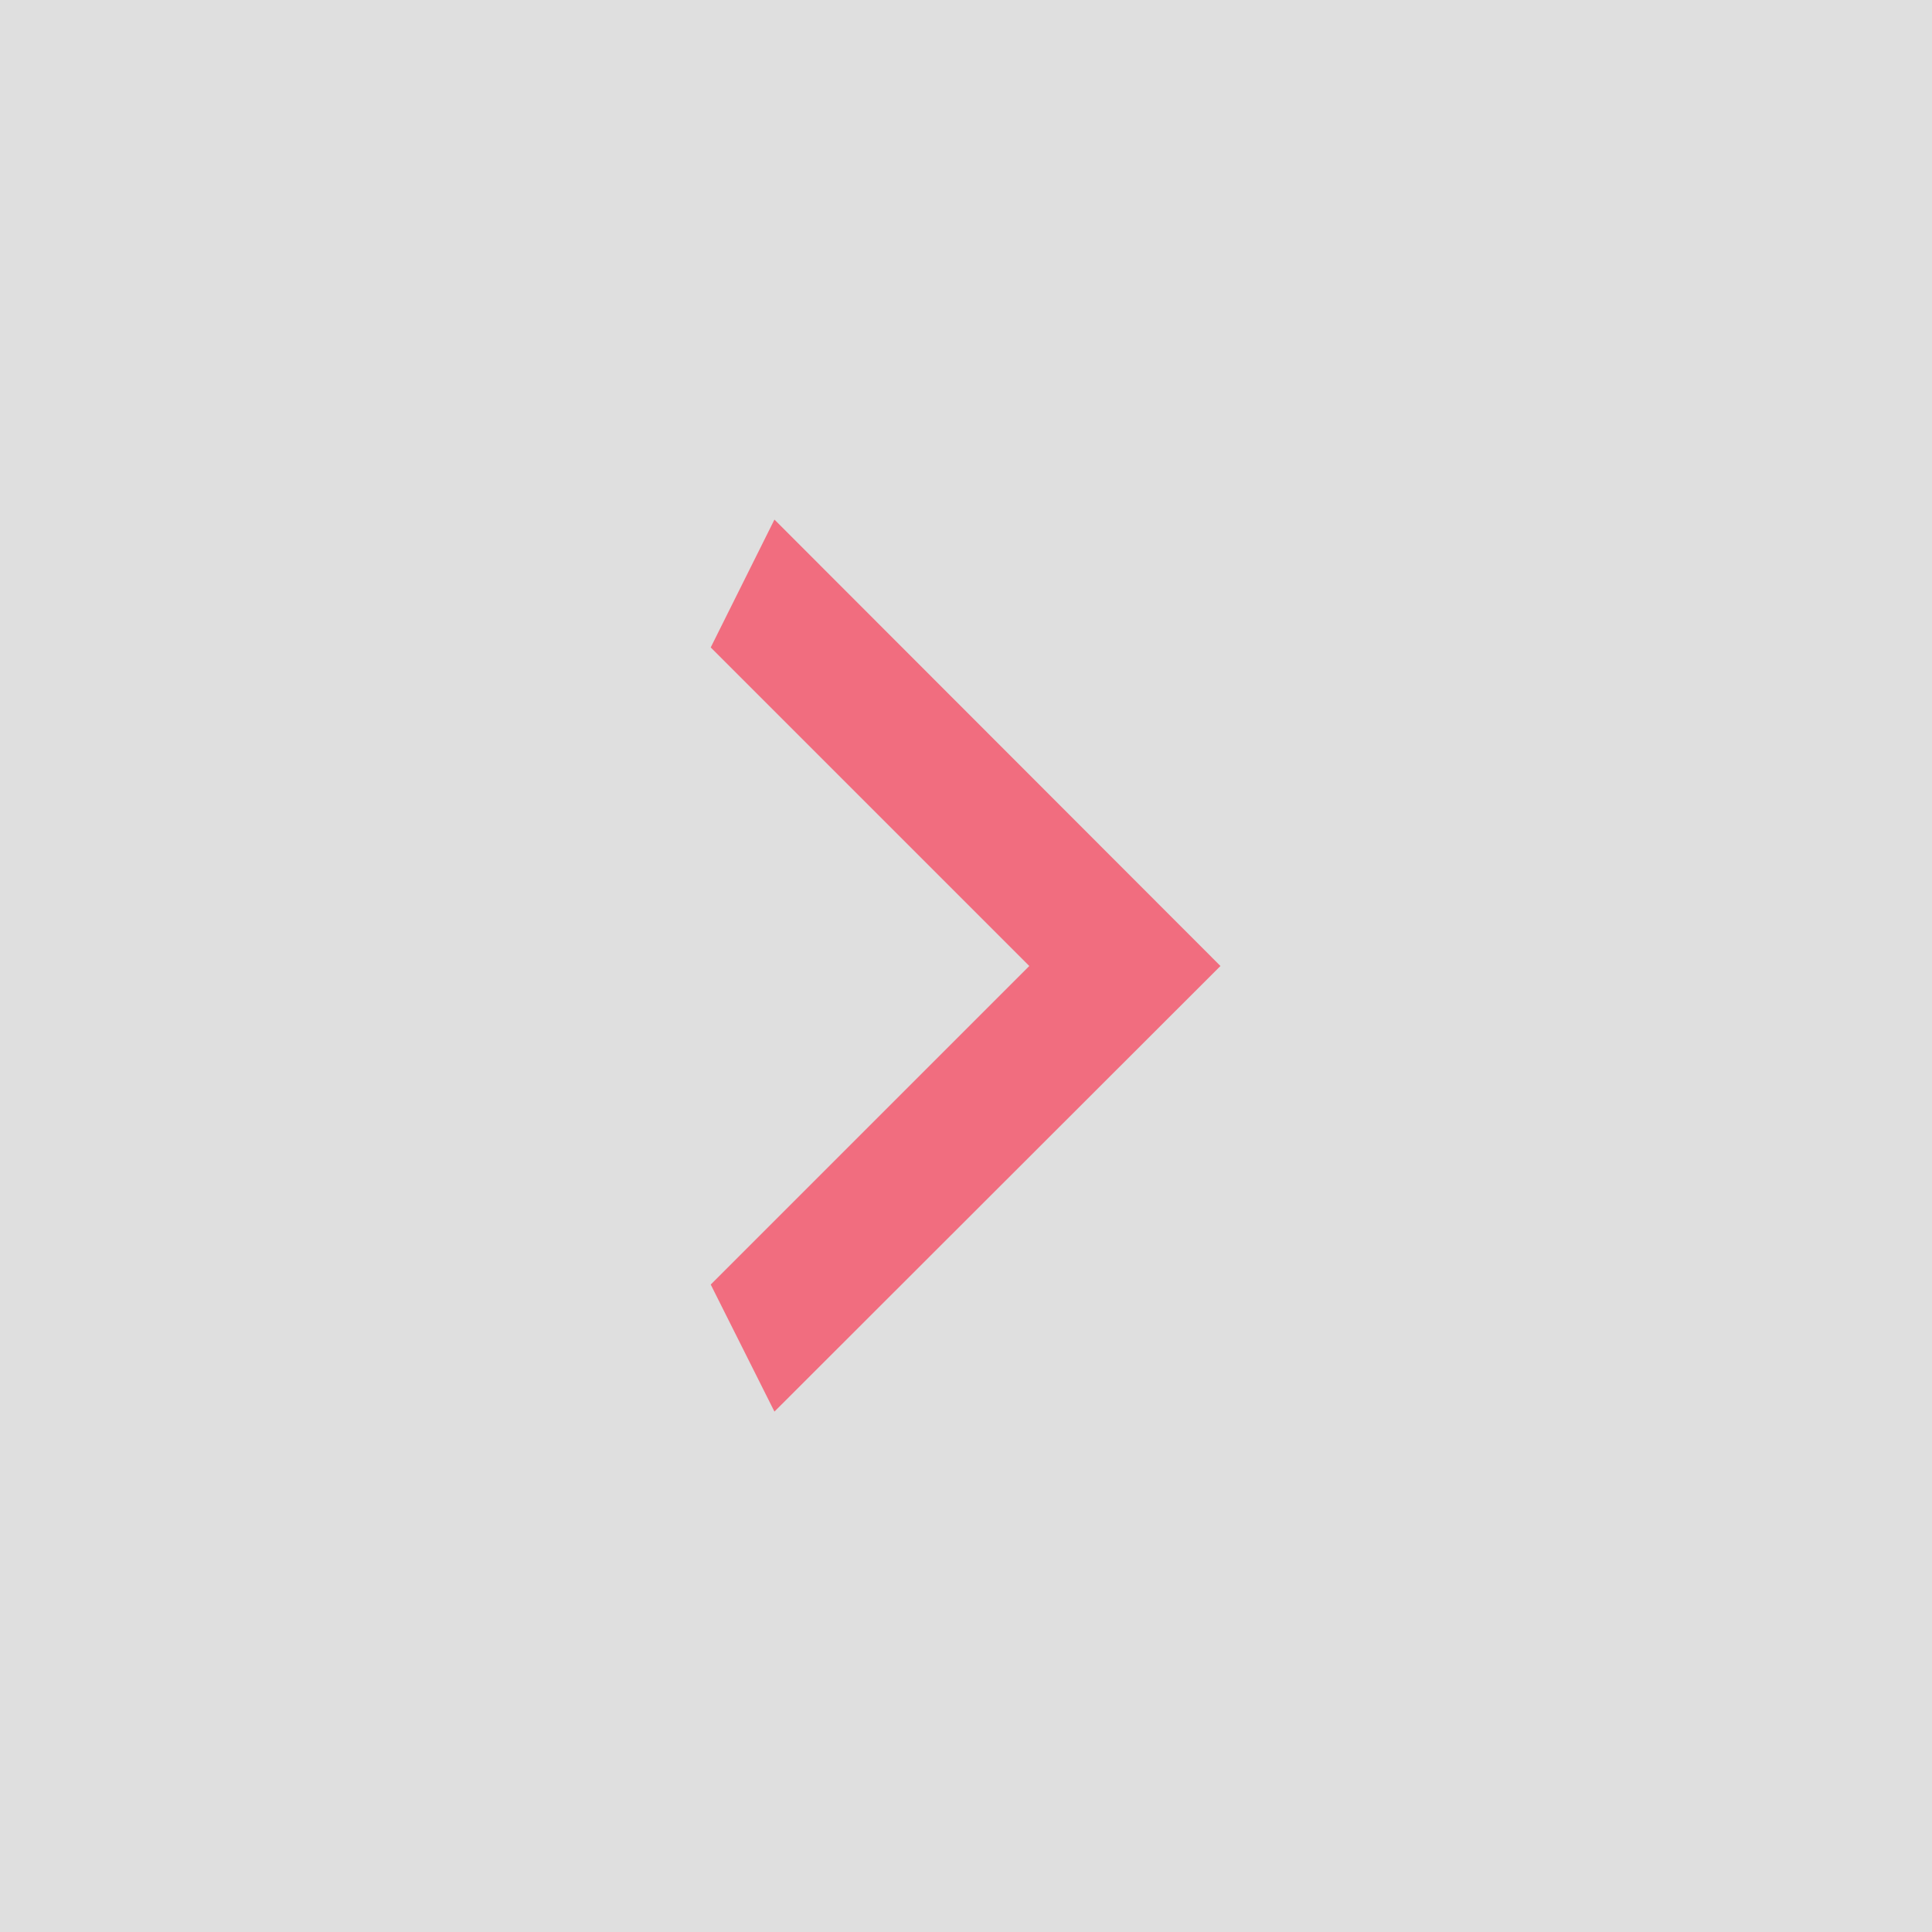 <svg xmlns="http://www.w3.org/2000/svg" width="47" height="47" fill="none"><defs><clipPath id="a"><rect width="30" height="30" fill="#fff" fill-opacity="0" rx="-.5" transform="translate(8.5 8.5)"/></clipPath></defs><path fill="#2A2A2A" fill-opacity=".15" fill-rule="evenodd" d="M0 0h47v47H0V0Z"/><rect width="30" height="30" fill="none" rx="-.5" transform="translate(8.5 8.5)"/><g clip-path="url(#a)"><path fill="#F16D7F" d="m17.29 31.25 7.75-7.75-7.75-7.75 1.55-3.11L29.69 23.5 18.84 34.34l-1.55-3.09Z"/></g></svg>